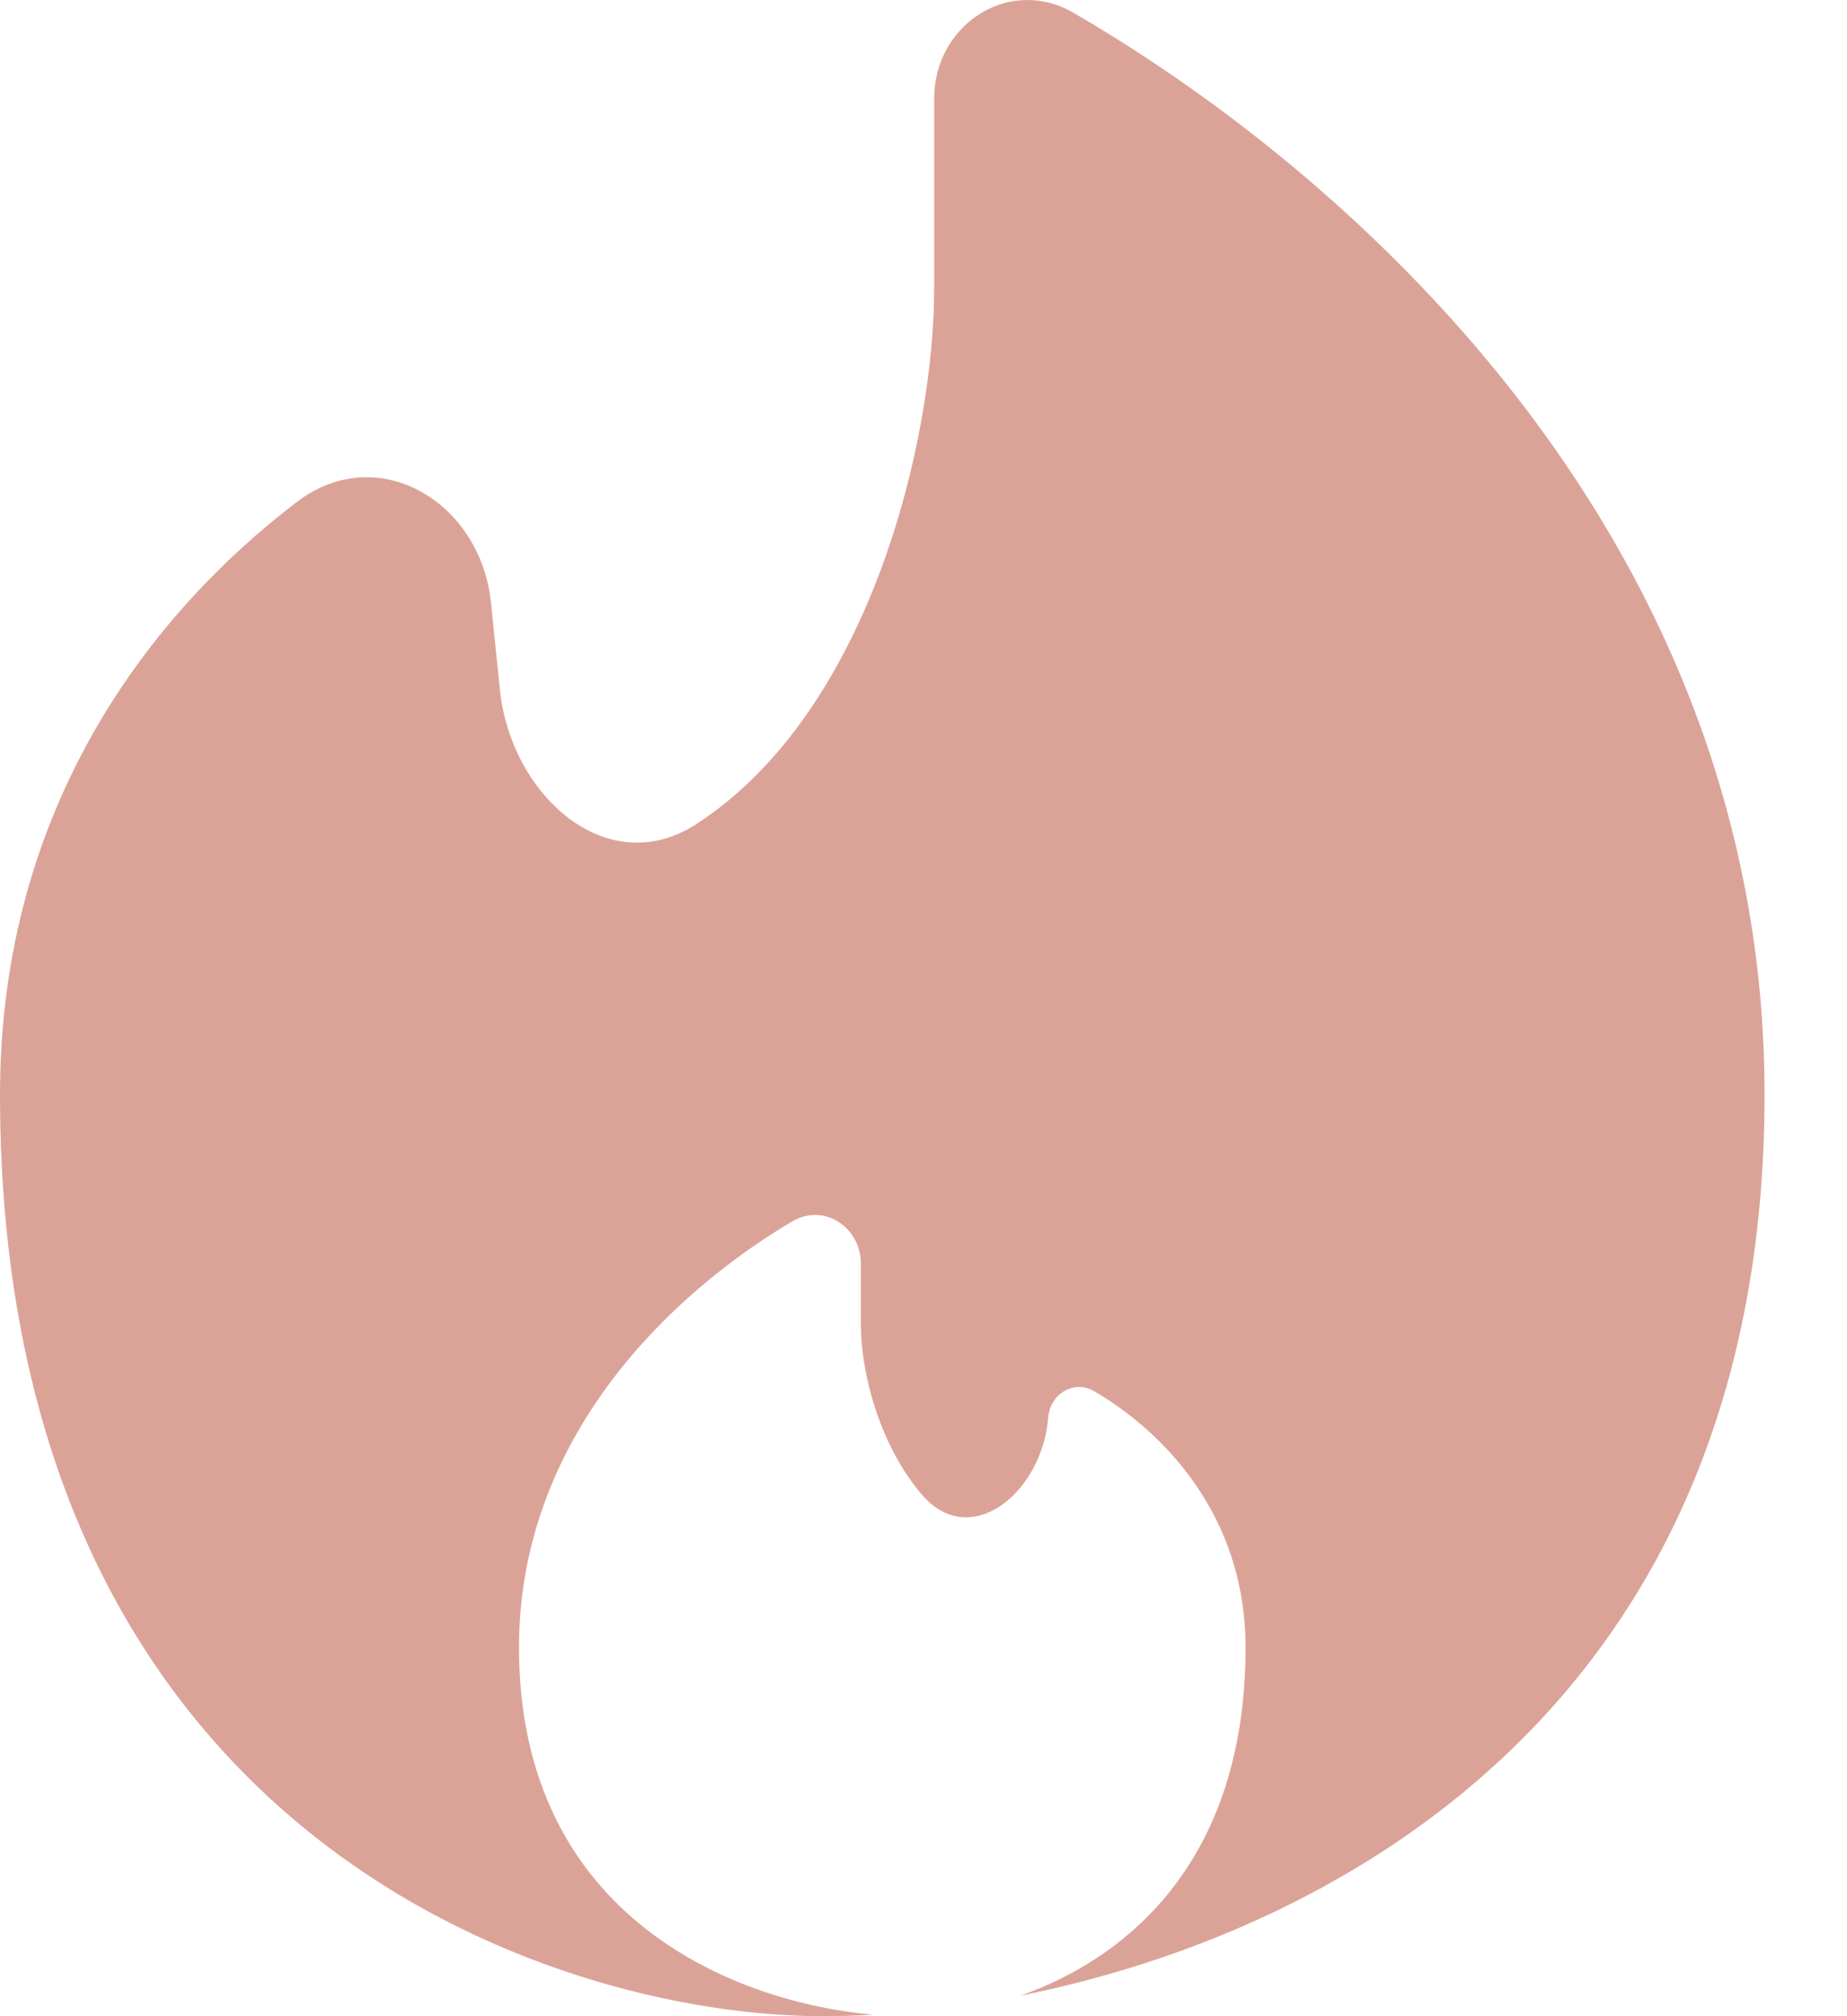 <svg width="22" height="24" viewBox="0 0 22 24" fill="none" xmlns="http://www.w3.org/2000/svg">
<path id="Vector" d="M12.156 23.755C16.021 22.981 21.018 20.206 21.018 13.03C21.018 6.499 16.229 2.15 12.786 0.152C12.021 -0.292 11.127 0.292 11.127 1.174V3.431C11.127 5.21 10.377 8.458 8.295 9.809C7.231 10.499 6.083 9.467 5.954 8.207L5.848 7.173C5.724 5.971 4.498 5.241 3.536 5.975C1.807 7.291 0 9.597 0 13.03C0 21.806 6.539 24 9.808 24C9.998 24 10.198 23.994 10.406 23.982C8.792 23.845 6.182 22.845 6.182 19.611C6.182 17.082 8.03 15.371 9.435 14.54C9.812 14.316 10.254 14.606 10.254 15.044V15.772C10.254 16.328 10.47 17.198 10.983 17.794C11.564 18.467 12.416 17.761 12.485 16.875C12.507 16.596 12.789 16.418 13.031 16.559C13.824 17.022 14.836 18.01 14.836 19.611C14.836 22.139 13.44 23.302 12.156 23.755Z" fill="#DBA398"/>
</svg>
